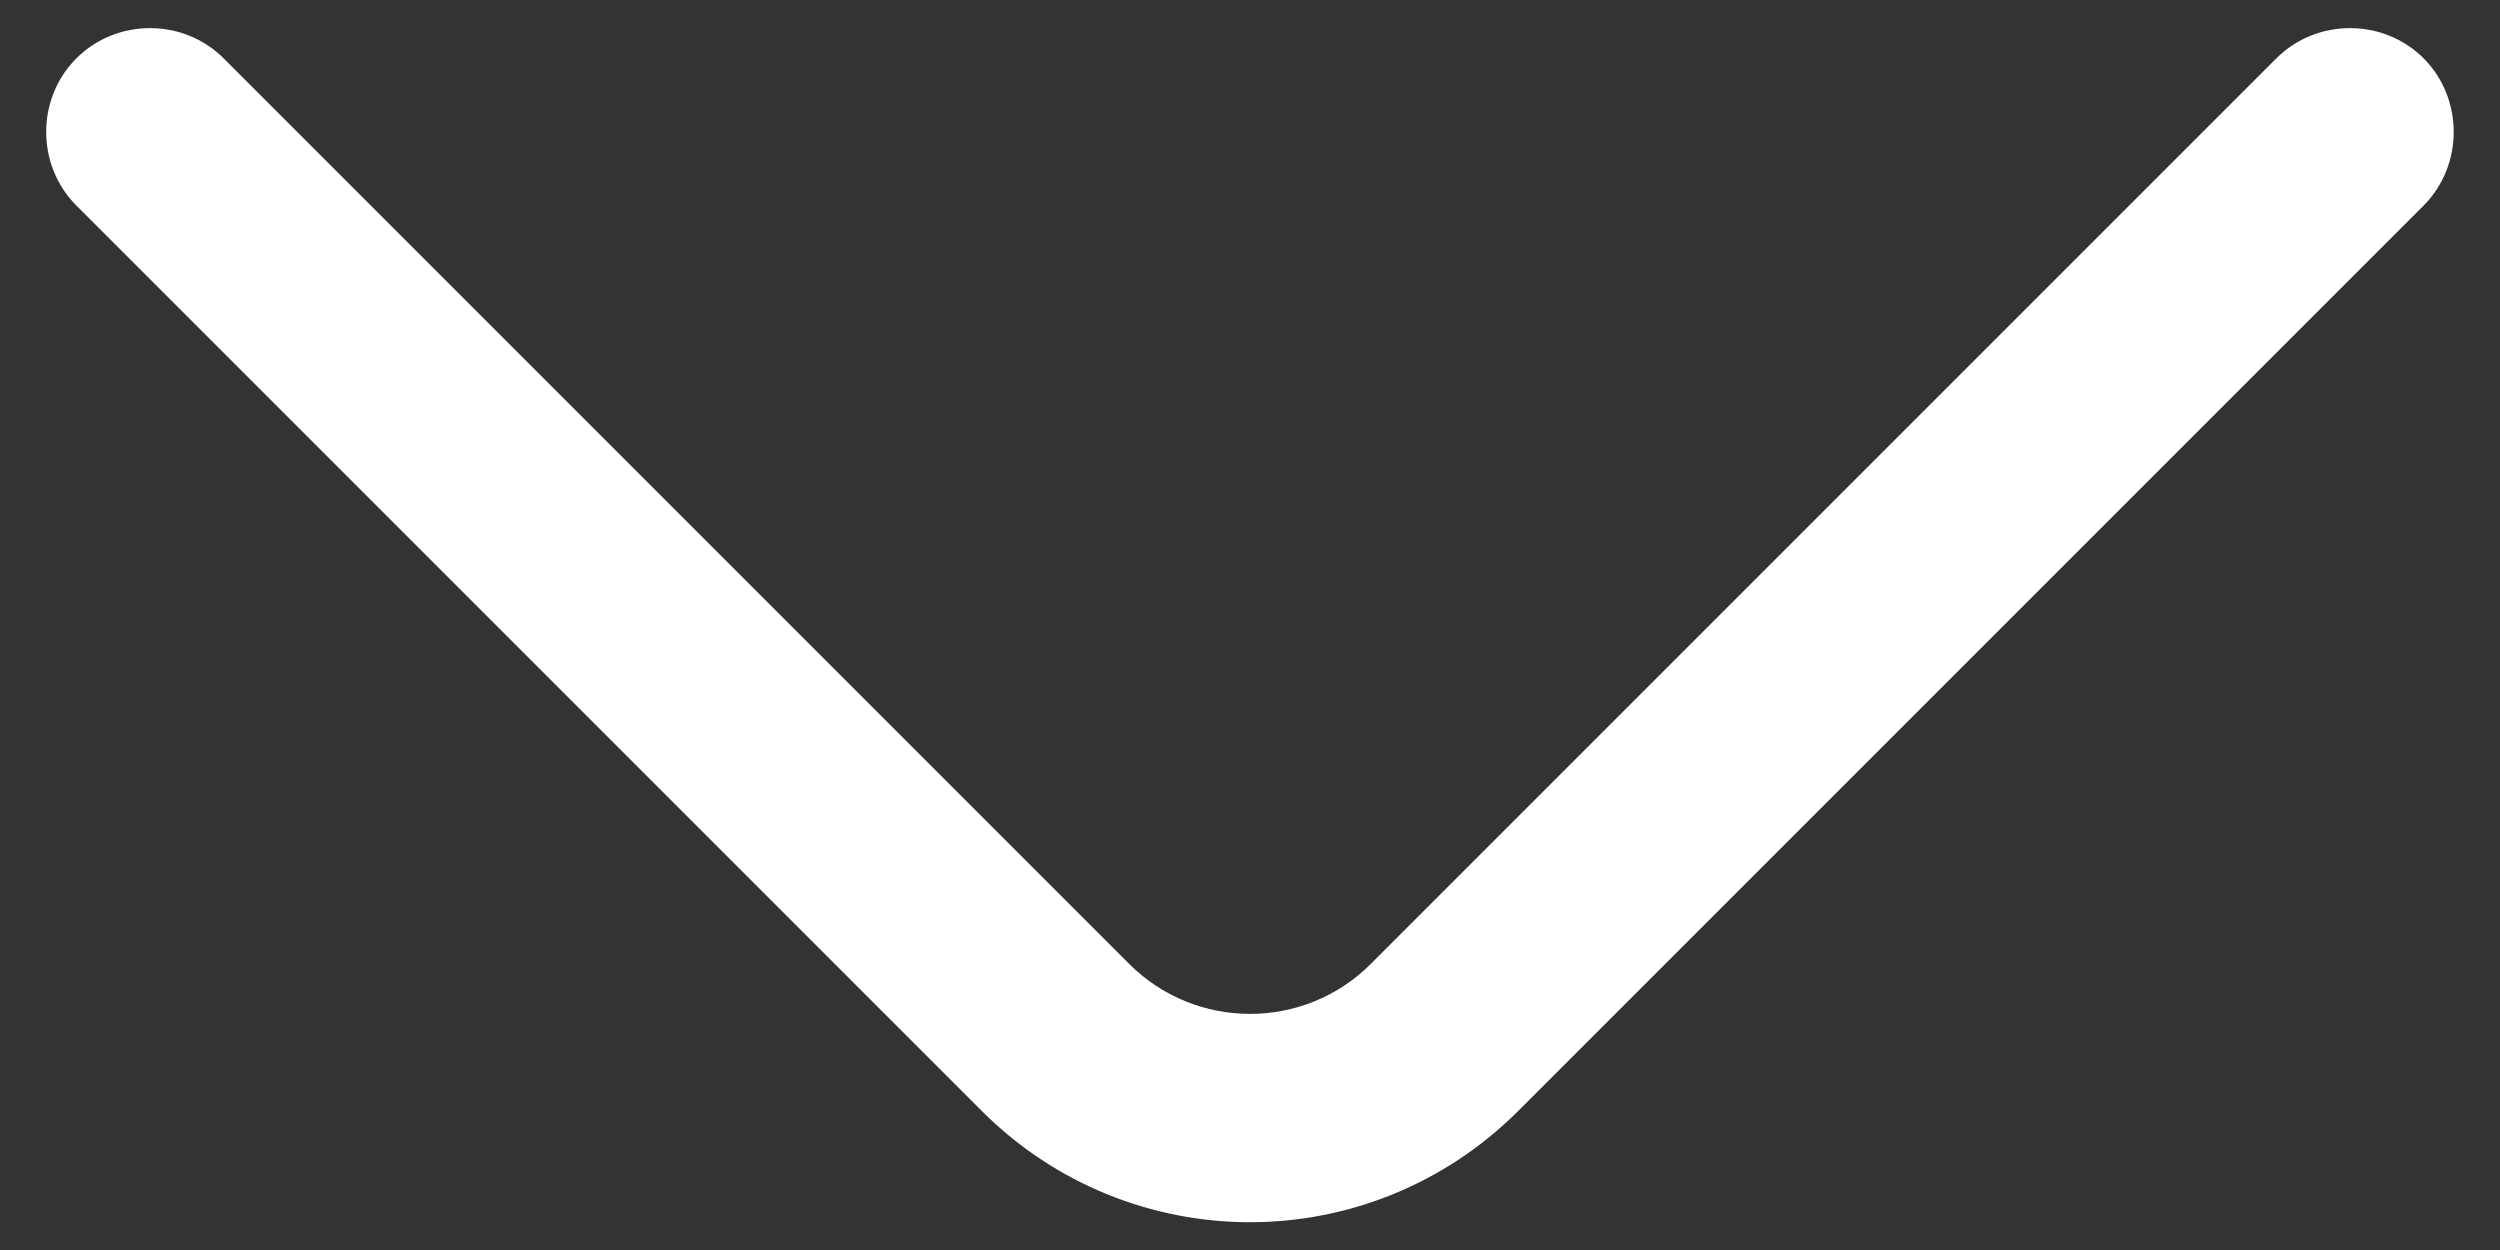 <svg width="18" height="9" viewBox="0 0 18 9" fill="none" xmlns="http://www.w3.org/2000/svg">
<rect x="0" y="0" width="18" height="9" fill="#333333" stroke="none"/>
<path d="M9 8.8C8.3 8.8 7.6 8.53 7.07 8L0.55 1.48C0.26 1.19 0.26 0.71 0.55 0.42C0.84 0.13 1.32 0.13 1.61 0.42L8.13 6.94C8.61 7.42 9.39 7.42 9.87 6.94L16.39 0.42C16.68 0.13 17.16 0.13 17.45 0.42C17.739 0.71 17.739 1.19 17.45 1.48L10.93 8C10.399 8.53 9.7 8.8 9 8.8Z" fill="white"/>
</svg>
